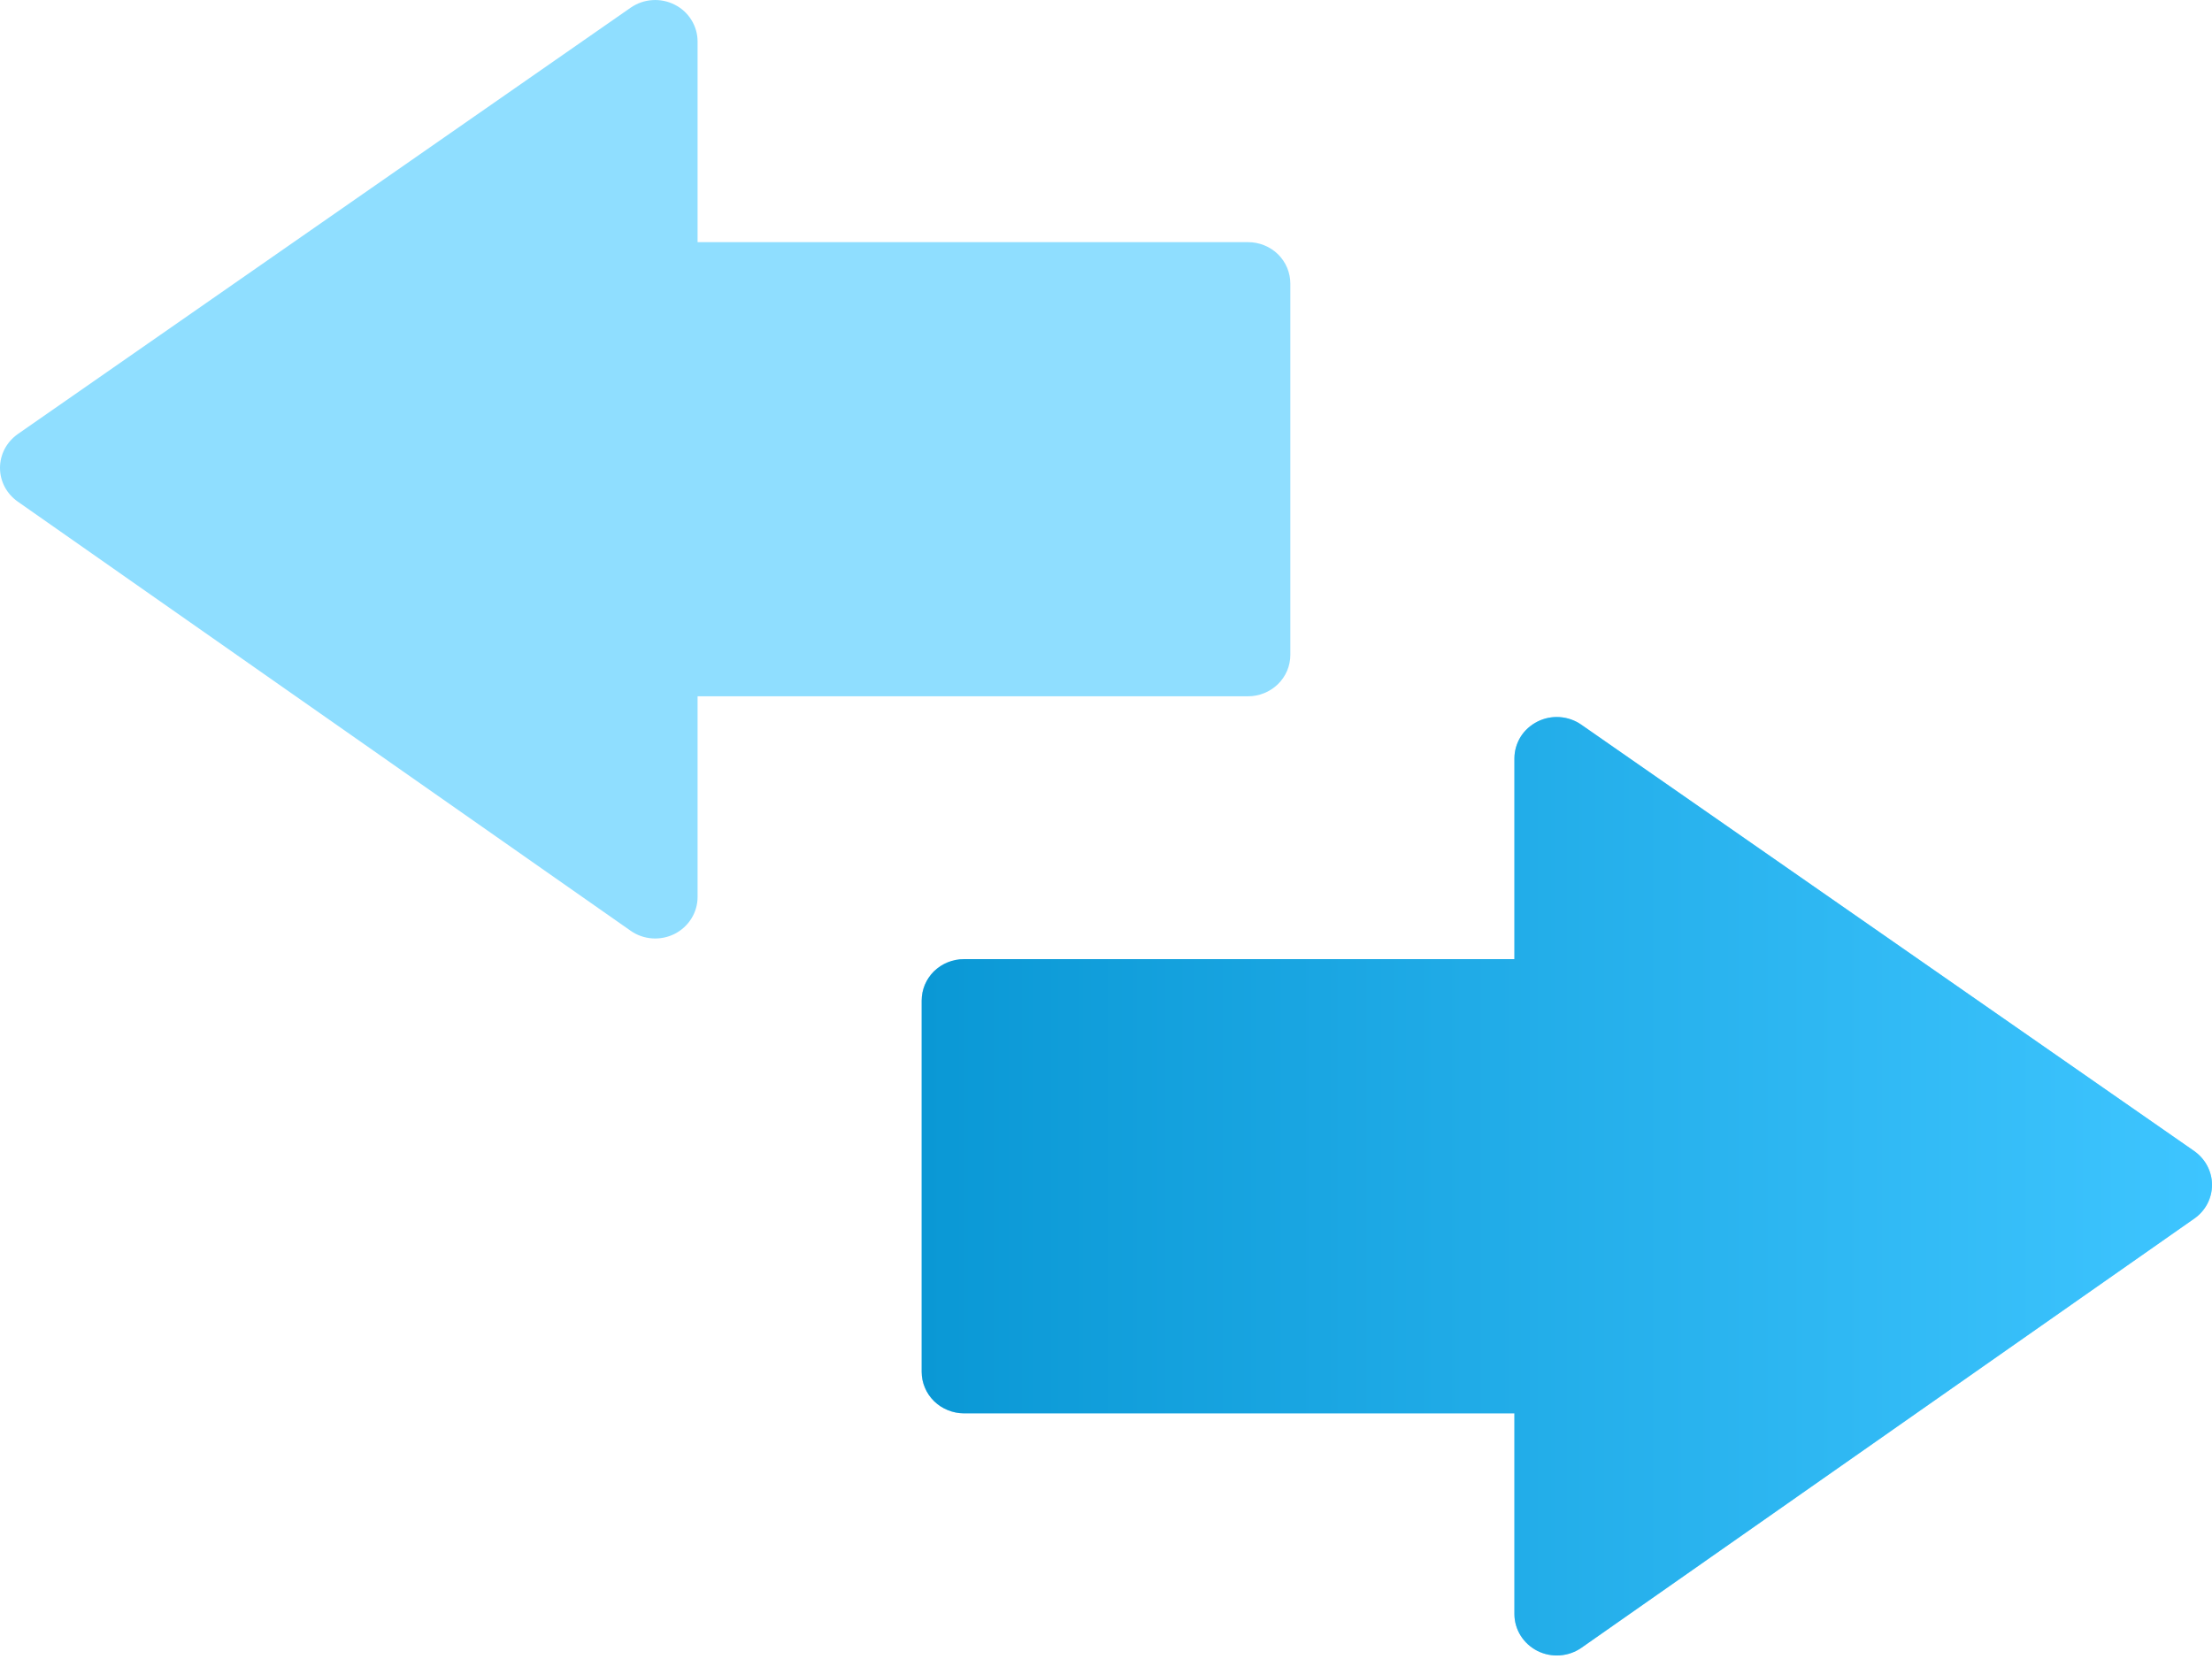 <svg width="36" height="27" viewBox="0 0 36 27" fill="none" xmlns="http://www.w3.org/2000/svg">
<path d="M25.738 26.817L35.712 19.832C35.801 19.77 35.874 19.687 35.924 19.592C35.974 19.497 36 19.391 36 19.284L36 19.282C36 19.175 35.973 19.069 35.923 18.974C35.872 18.878 35.799 18.796 35.71 18.733L25.735 11.794C25.632 11.722 25.511 11.68 25.385 11.671C25.259 11.662 25.132 11.688 25.02 11.745C24.908 11.802 24.813 11.887 24.747 11.993C24.682 12.099 24.647 12.22 24.647 12.344L24.647 15.61L15.689 15.61C15.598 15.61 15.509 15.627 15.425 15.661C15.341 15.695 15.265 15.745 15.201 15.807C15.137 15.87 15.087 15.944 15.052 16.026C15.018 16.108 15 16.196 15 16.284L15 22.327C15 22.416 15.018 22.503 15.053 22.585C15.087 22.667 15.138 22.741 15.202 22.804C15.266 22.867 15.342 22.916 15.426 22.95C15.509 22.984 15.599 23.002 15.69 23.002L24.647 23.002L24.647 26.269C24.647 26.52 24.792 26.752 25.021 26.868C25.134 26.925 25.261 26.95 25.387 26.941C25.513 26.932 25.635 26.889 25.738 26.817Z" fill="#8FDEFF"/>
<path d="M25.738 26.817L35.712 19.832C35.801 19.77 35.874 19.687 35.924 19.592C35.974 19.497 36 19.391 36 19.284L36 19.282C36 19.175 35.973 19.069 35.923 18.974C35.872 18.878 35.799 18.796 35.71 18.733L25.735 11.794C25.632 11.722 25.511 11.68 25.385 11.671C25.259 11.662 25.132 11.688 25.02 11.745C24.908 11.802 24.813 11.887 24.747 11.993C24.682 12.099 24.647 12.22 24.647 12.344L24.647 15.61L15.689 15.61C15.598 15.61 15.509 15.627 15.425 15.661C15.341 15.695 15.265 15.745 15.201 15.807C15.137 15.87 15.087 15.944 15.052 16.026C15.018 16.108 15 16.196 15 16.284L15 22.327C15 22.416 15.018 22.503 15.053 22.585C15.087 22.667 15.138 22.741 15.202 22.804C15.266 22.867 15.342 22.916 15.426 22.95C15.509 22.984 15.599 23.002 15.69 23.002L24.647 23.002L24.647 26.269C24.647 26.52 24.792 26.752 25.021 26.868C25.134 26.925 25.261 26.95 25.387 26.941C25.513 26.932 25.635 26.889 25.738 26.817Z" fill="url(#paint0_linear_1_1587)"/>
<path d="M10.262 15.147L0.288 8.163C0.199 8.1 0.126 8.018 0.076 7.923C0.026 7.827 0 7.722 3.32839e-07 7.615L3.32769e-07 7.613C0 7.506 0.027 7.4 0.077 7.304C0.128 7.209 0.201 7.127 0.29 7.064L10.264 0.125C10.368 0.053 10.489 0.01 10.615 0.002C10.741 -0.007 10.868 0.019 10.98 0.076C11.092 0.132 11.187 0.218 11.252 0.324C11.318 0.43 11.353 0.551 11.353 0.675L11.353 3.941L20.311 3.941C20.402 3.941 20.491 3.958 20.575 3.992C20.659 4.026 20.735 4.075 20.799 4.138C20.863 4.201 20.913 4.275 20.948 4.357C20.982 4.439 21 4.527 21 4.615L21 10.658C21 10.746 20.982 10.834 20.948 10.916C20.913 10.998 20.862 11.072 20.798 11.135C20.734 11.197 20.658 11.247 20.574 11.281C20.491 11.315 20.401 11.332 20.311 11.332L11.353 11.332L11.353 14.599C11.353 14.851 11.208 15.083 10.979 15.199C10.866 15.256 10.739 15.281 10.613 15.272C10.487 15.263 10.365 15.22 10.262 15.147Z" fill="#8FDEFF"/>
<defs>
<linearGradient id="paint0_linear_1_1587" x1="36" y1="19.306" x2="15" y2="19.306" gradientUnits="userSpaceOnUse">
<stop stop-color="#3EC5FF"/>
<stop offset="1" stop-color="#0A98D5"/>
</linearGradient>
</defs>
</svg>
